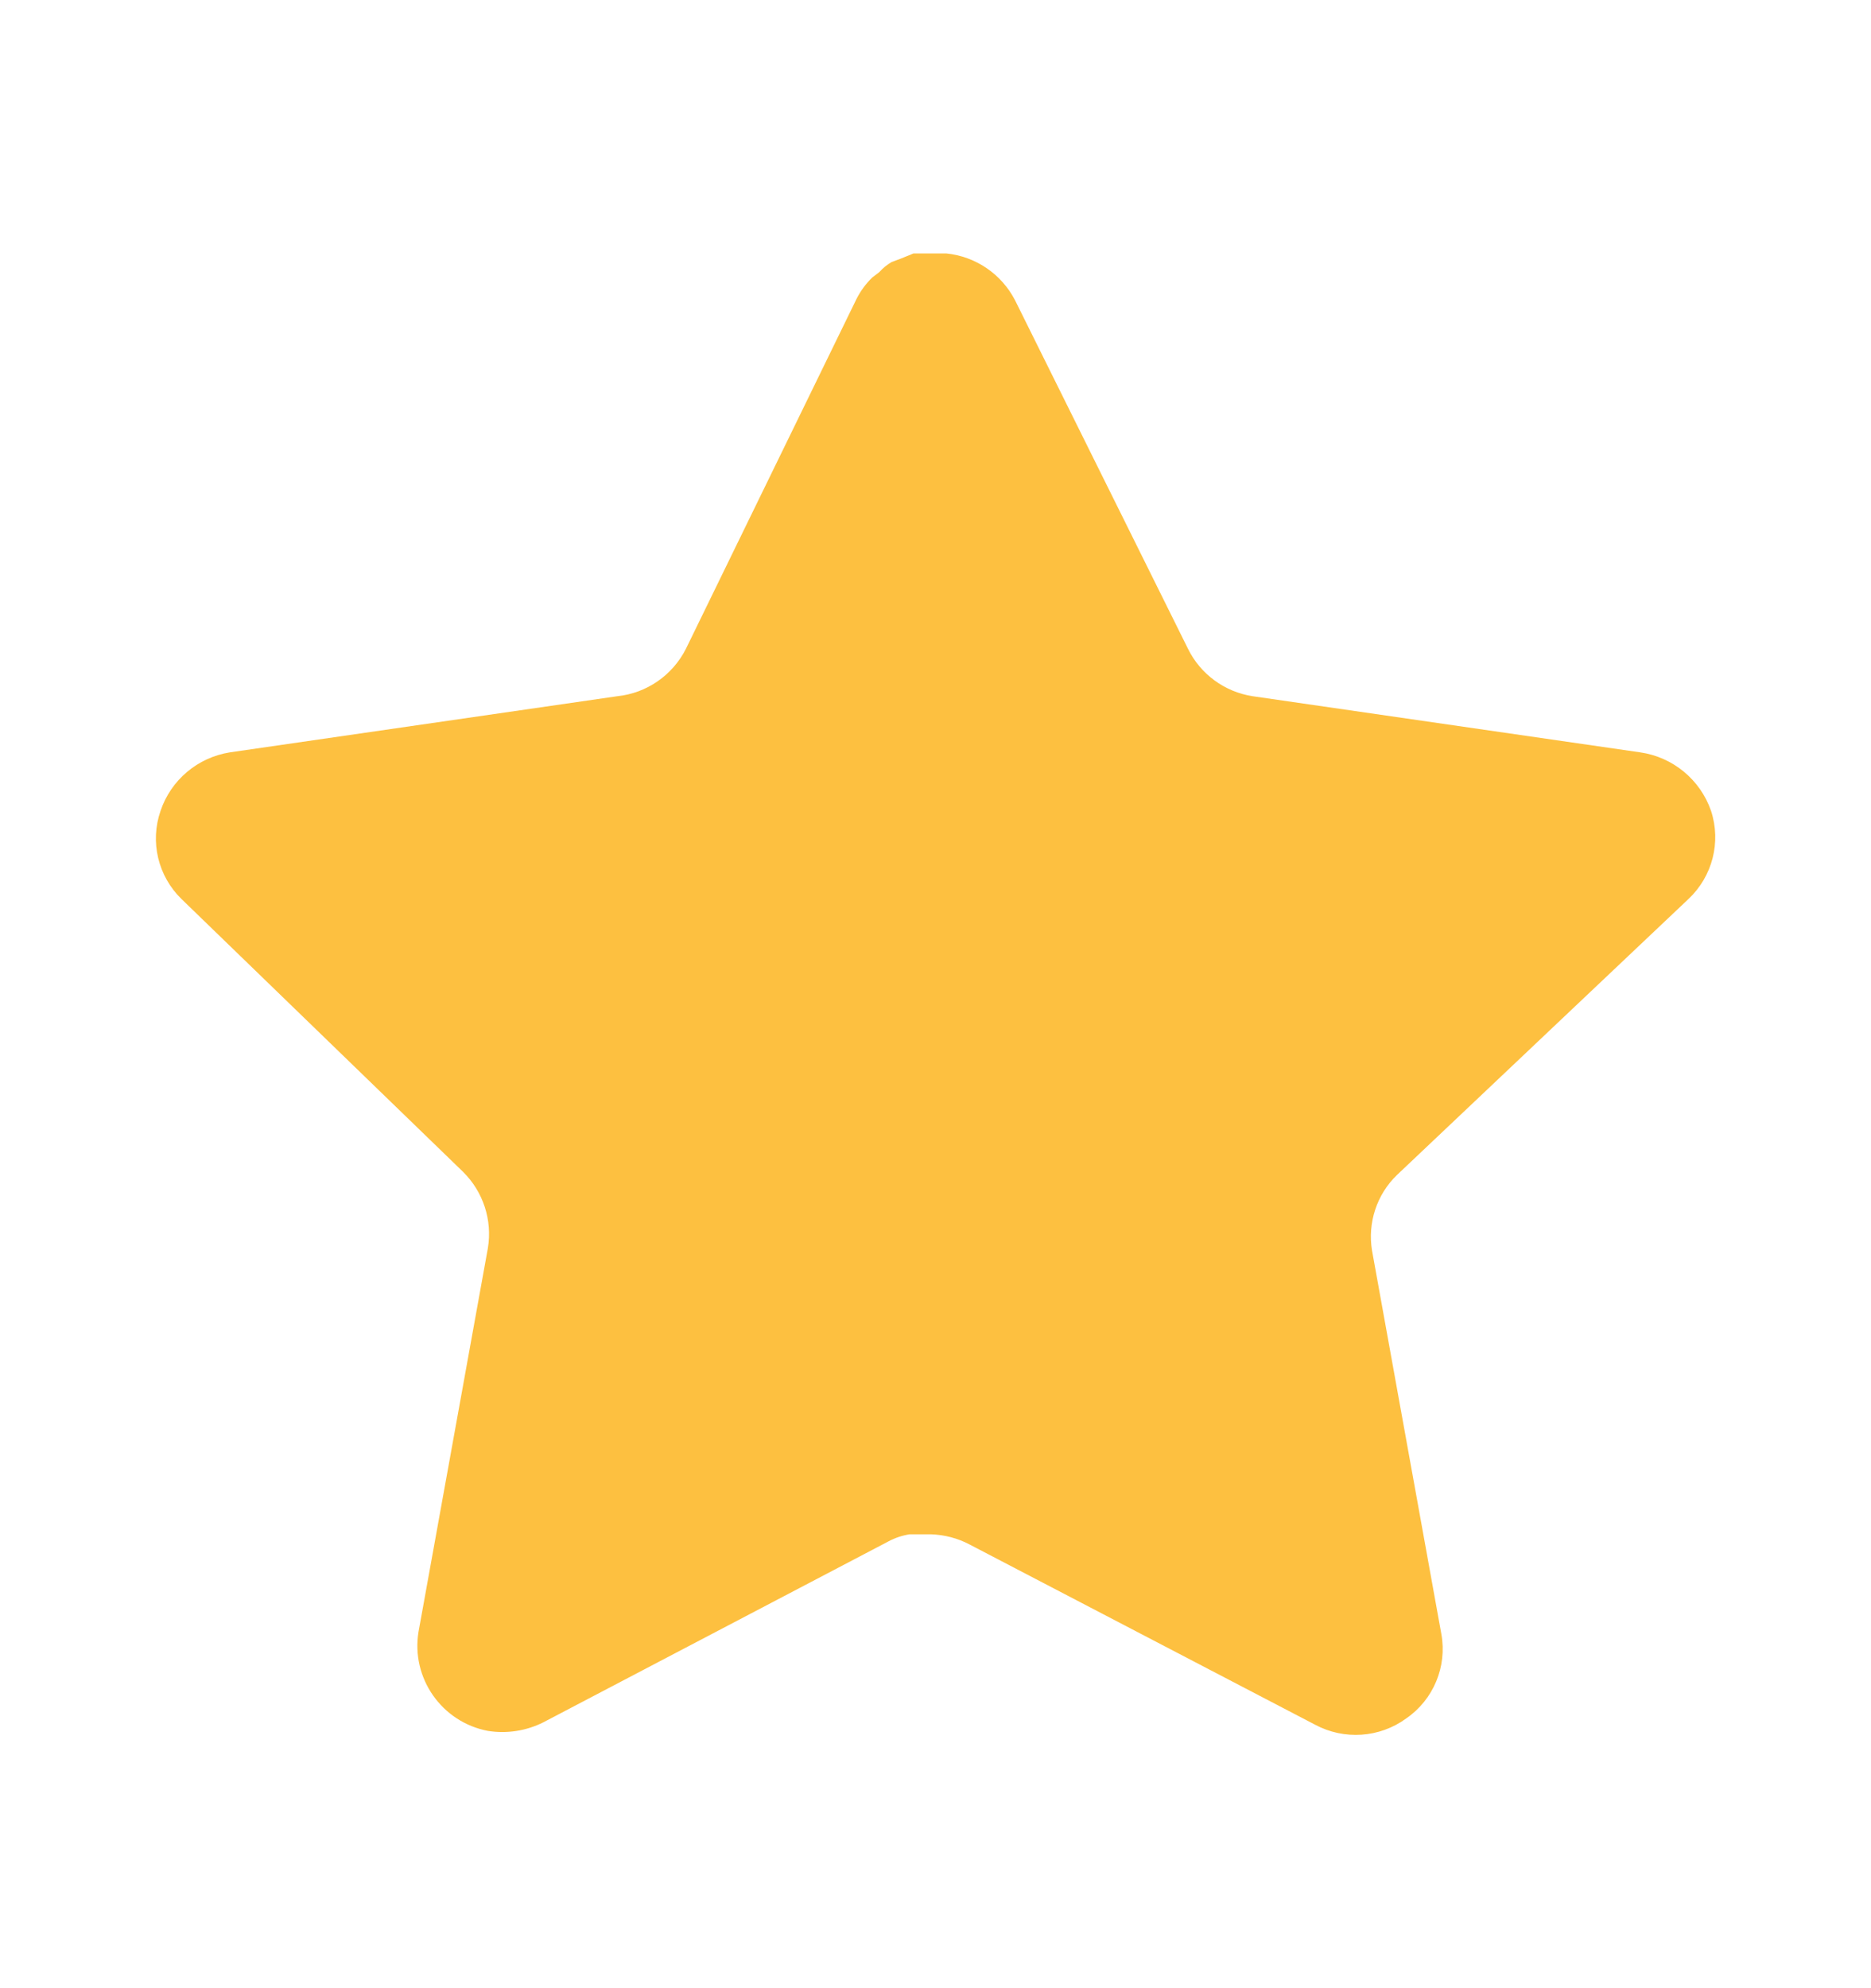 <svg width="16" height="17" viewBox="0 0 16 17" fill="none" xmlns="http://www.w3.org/2000/svg">
<path d="M11.946 10.047C11.773 10.214 11.694 10.456 11.733 10.693L12.326 13.973C12.376 14.251 12.258 14.533 12.026 14.693C11.798 14.86 11.494 14.88 11.246 14.747L8.293 13.207C8.19 13.152 8.076 13.123 7.96 13.119H7.779C7.716 13.129 7.655 13.149 7.599 13.179L4.646 14.727C4.5 14.8 4.334 14.826 4.172 14.8C3.778 14.725 3.514 14.349 3.579 13.953L4.172 10.673C4.212 10.433 4.132 10.19 3.96 10.02L1.552 7.687C1.351 7.491 1.281 7.198 1.373 6.933C1.462 6.669 1.69 6.477 1.966 6.433L5.279 5.953C5.531 5.927 5.752 5.773 5.866 5.547L7.326 2.553C7.36 2.487 7.405 2.425 7.459 2.373L7.519 2.327C7.55 2.292 7.586 2.263 7.626 2.24L7.699 2.213L7.812 2.167H8.093C8.344 2.193 8.564 2.343 8.68 2.567L10.159 5.547C10.266 5.765 10.473 5.916 10.712 5.953L14.026 6.433C14.306 6.473 14.54 6.667 14.632 6.933C14.72 7.201 14.644 7.494 14.439 7.687L11.946 10.047Z" fill="#FDC040"/>
</svg>
